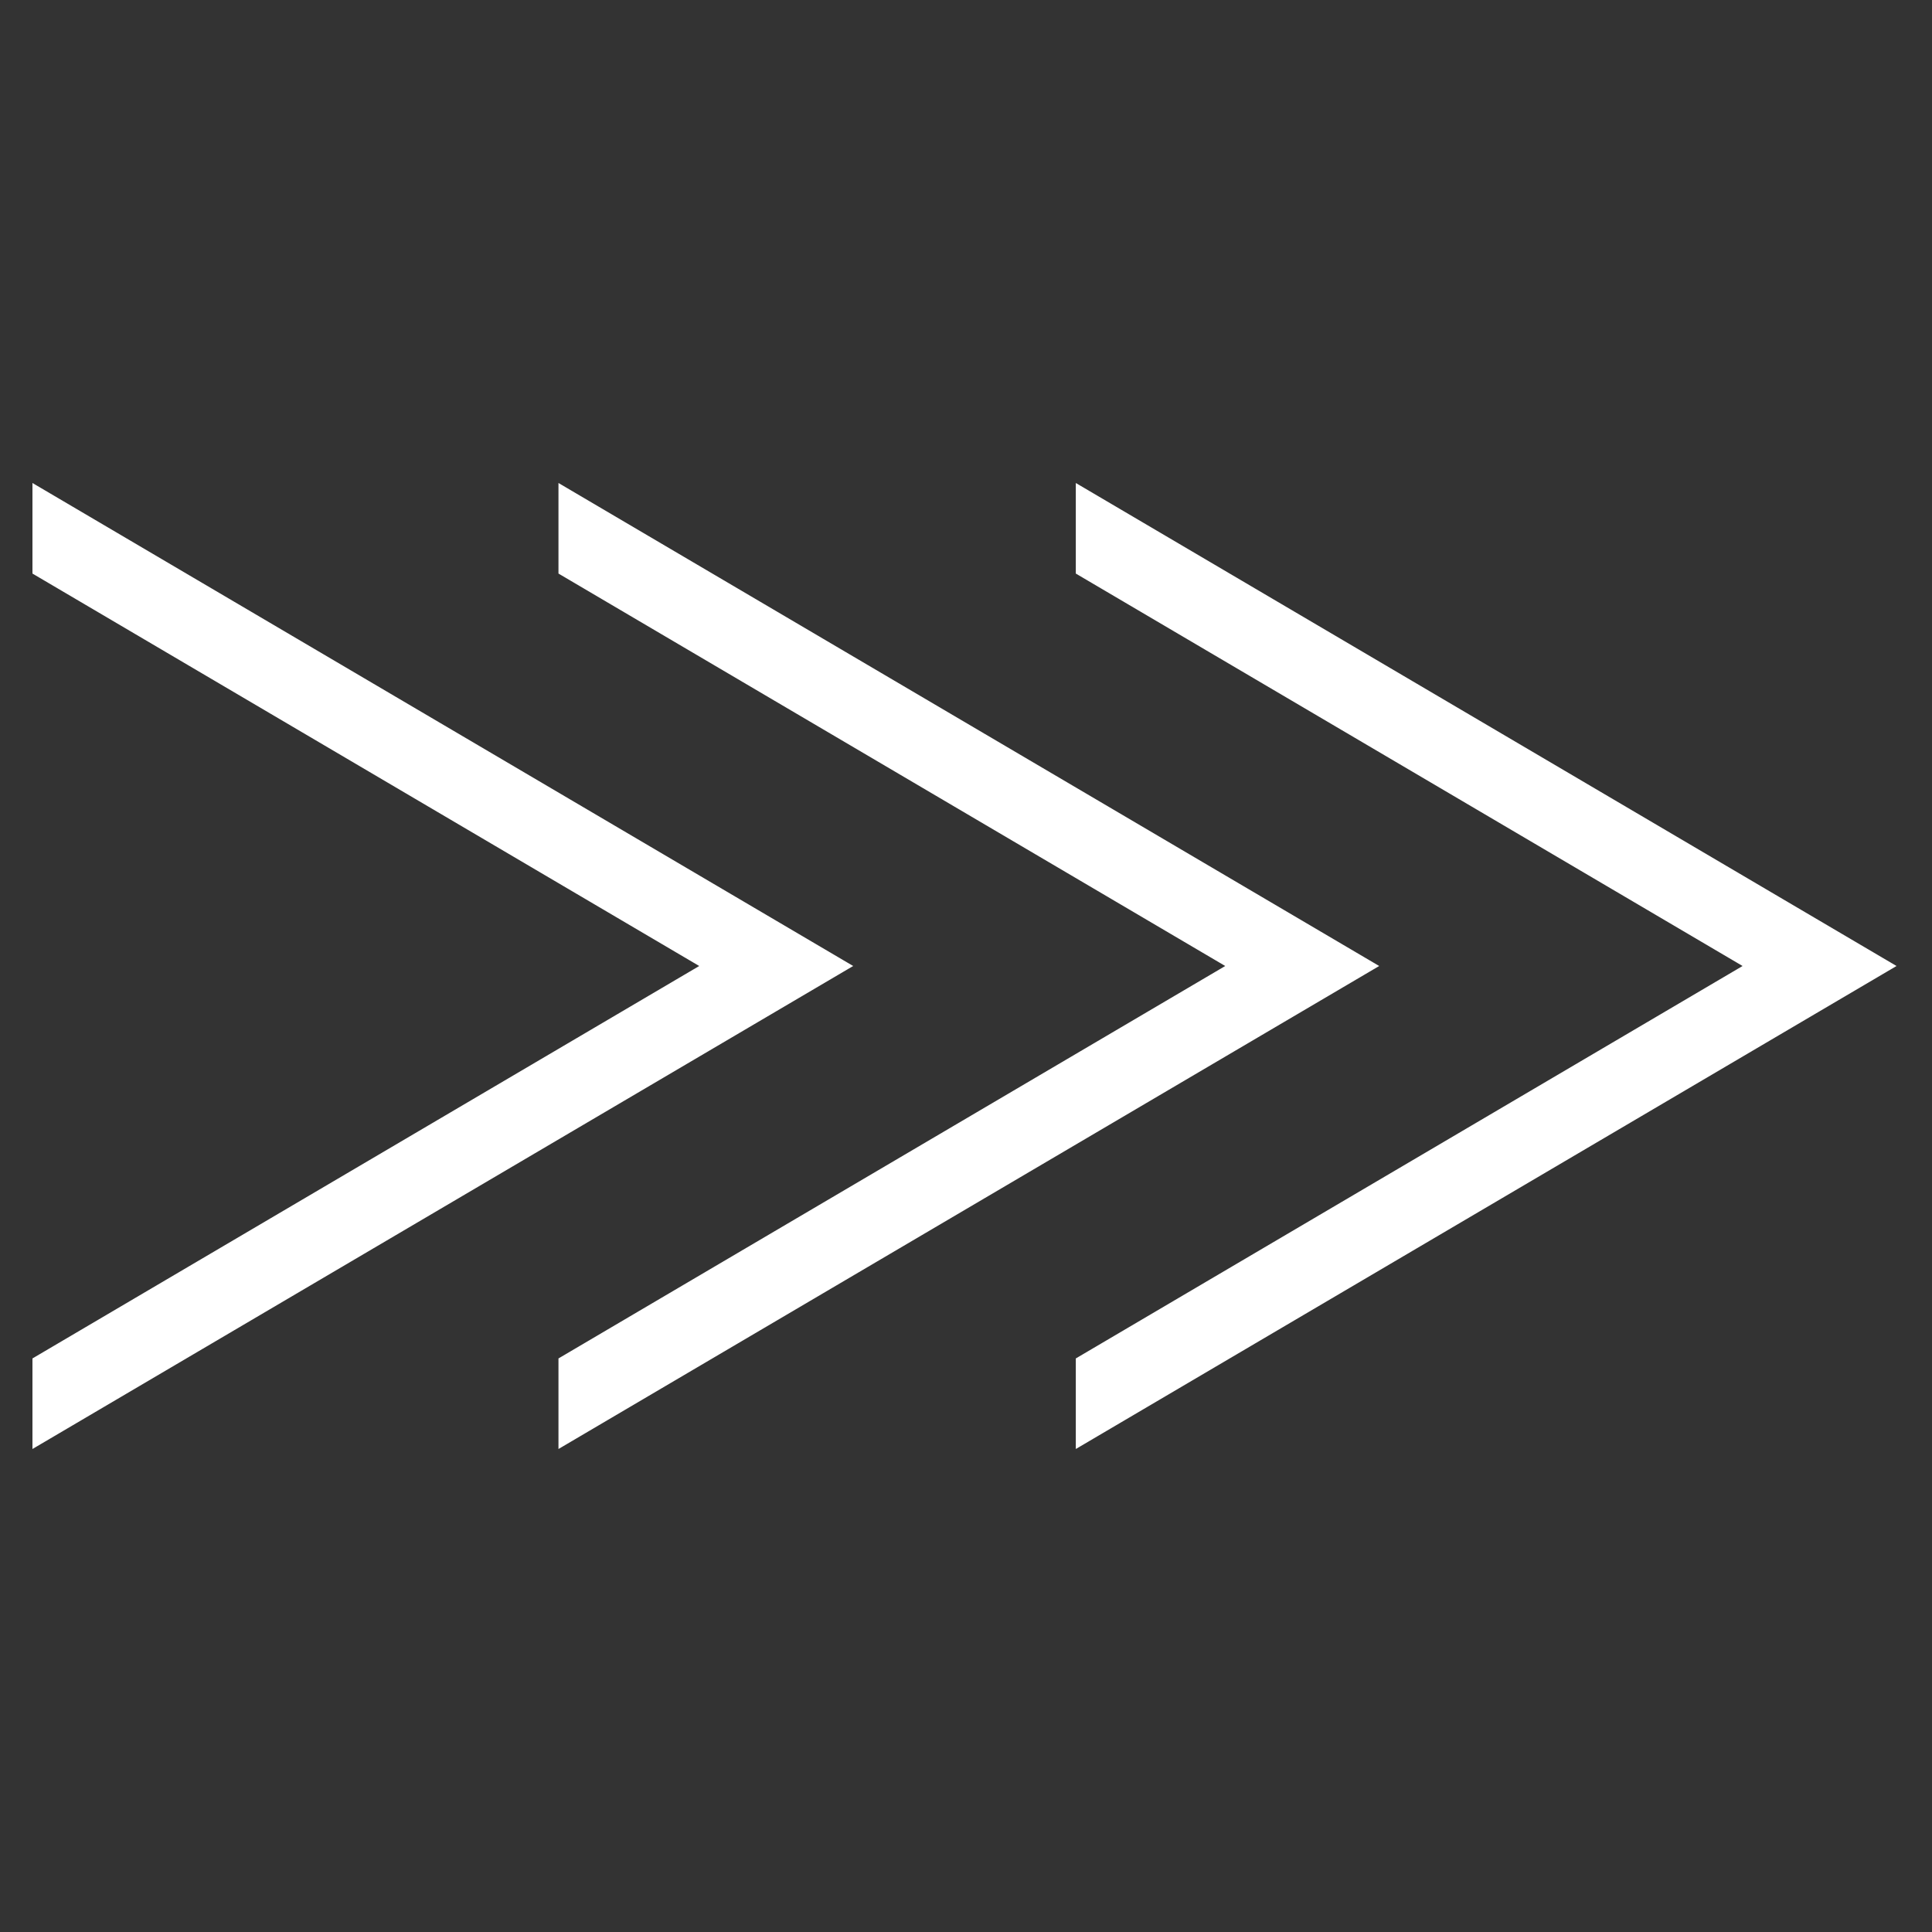 <?xml version="1.0" encoding="utf-8"?>
<!-- Generator: Adobe Illustrator 23.0.1, SVG Export Plug-In . SVG Version: 6.00 Build 0)  -->
<svg version="1.1" id="Capa_1" xmlns="http://www.w3.org/2000/svg" xmlns:xlink="http://www.w3.org/1999/xlink" x="0px" y="0px"
	 viewBox="0 0 512 512" style="enable-background:new 0 0 512 512;" xml:space="preserve">
<rect x="0" y="0" width="512" height="512" fill="#333333" stroke="none"/>
<style type="text/css">
	.st0{fill:#FFFFFF;}
</style>
<g>
	<path class="st0" d="M185.3,256L8.6,360v24l217.5-128L8.6,128v24L185.3,256z"/>
</g>
<g>
	<path class="st0" d="M461.8,256L285.1,360v24l217.5-128L285.1,128v24L461.8,256z"/>
</g>
<g>
	<path class="st0" d="M324.7,256L148,360v24l217.5-128L148,128v24L324.7,256z"/>
</g>
</svg>
